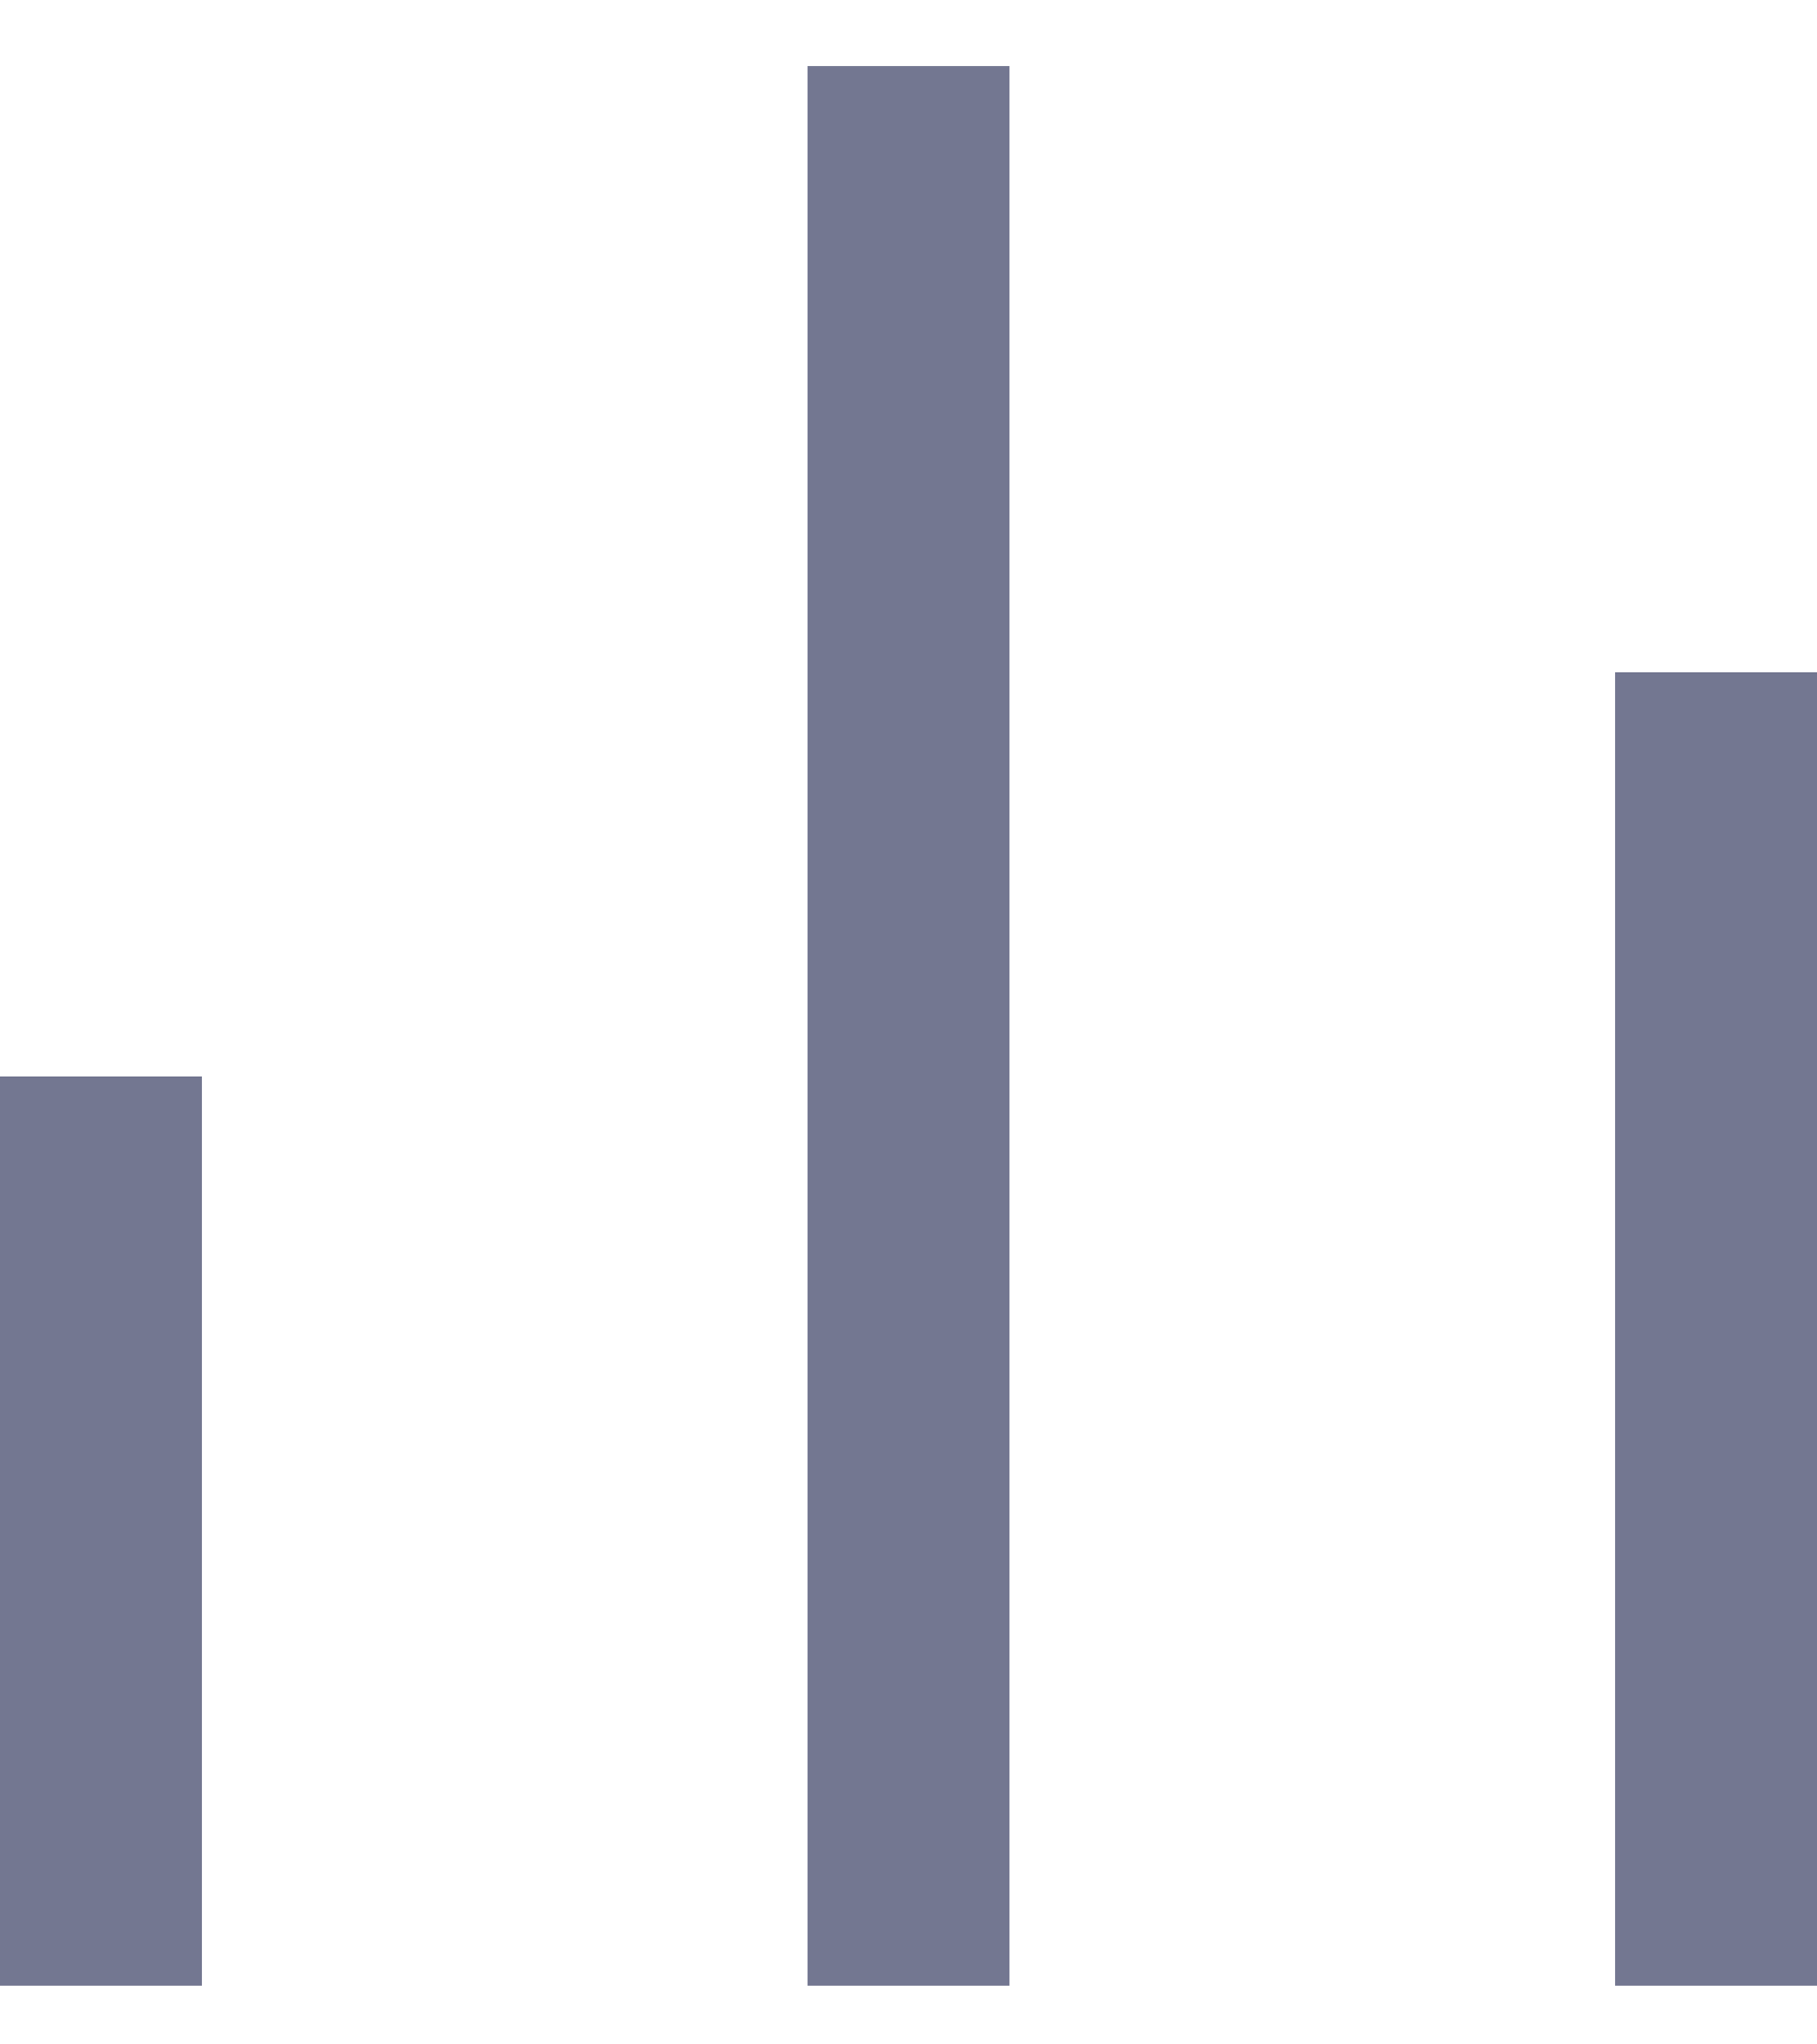 <svg width="24" height="27" viewBox="0 0 24 27" fill="none" xmlns="http://www.w3.org/2000/svg">
<path d="M0 14.216H2.667V26.225H0V14.216ZM21.333 8.879H24V26.225H21.333V8.879ZM10.667 0.873H13.333V26.225H10.667V0.873Z" fill="#737791"/>
</svg>
